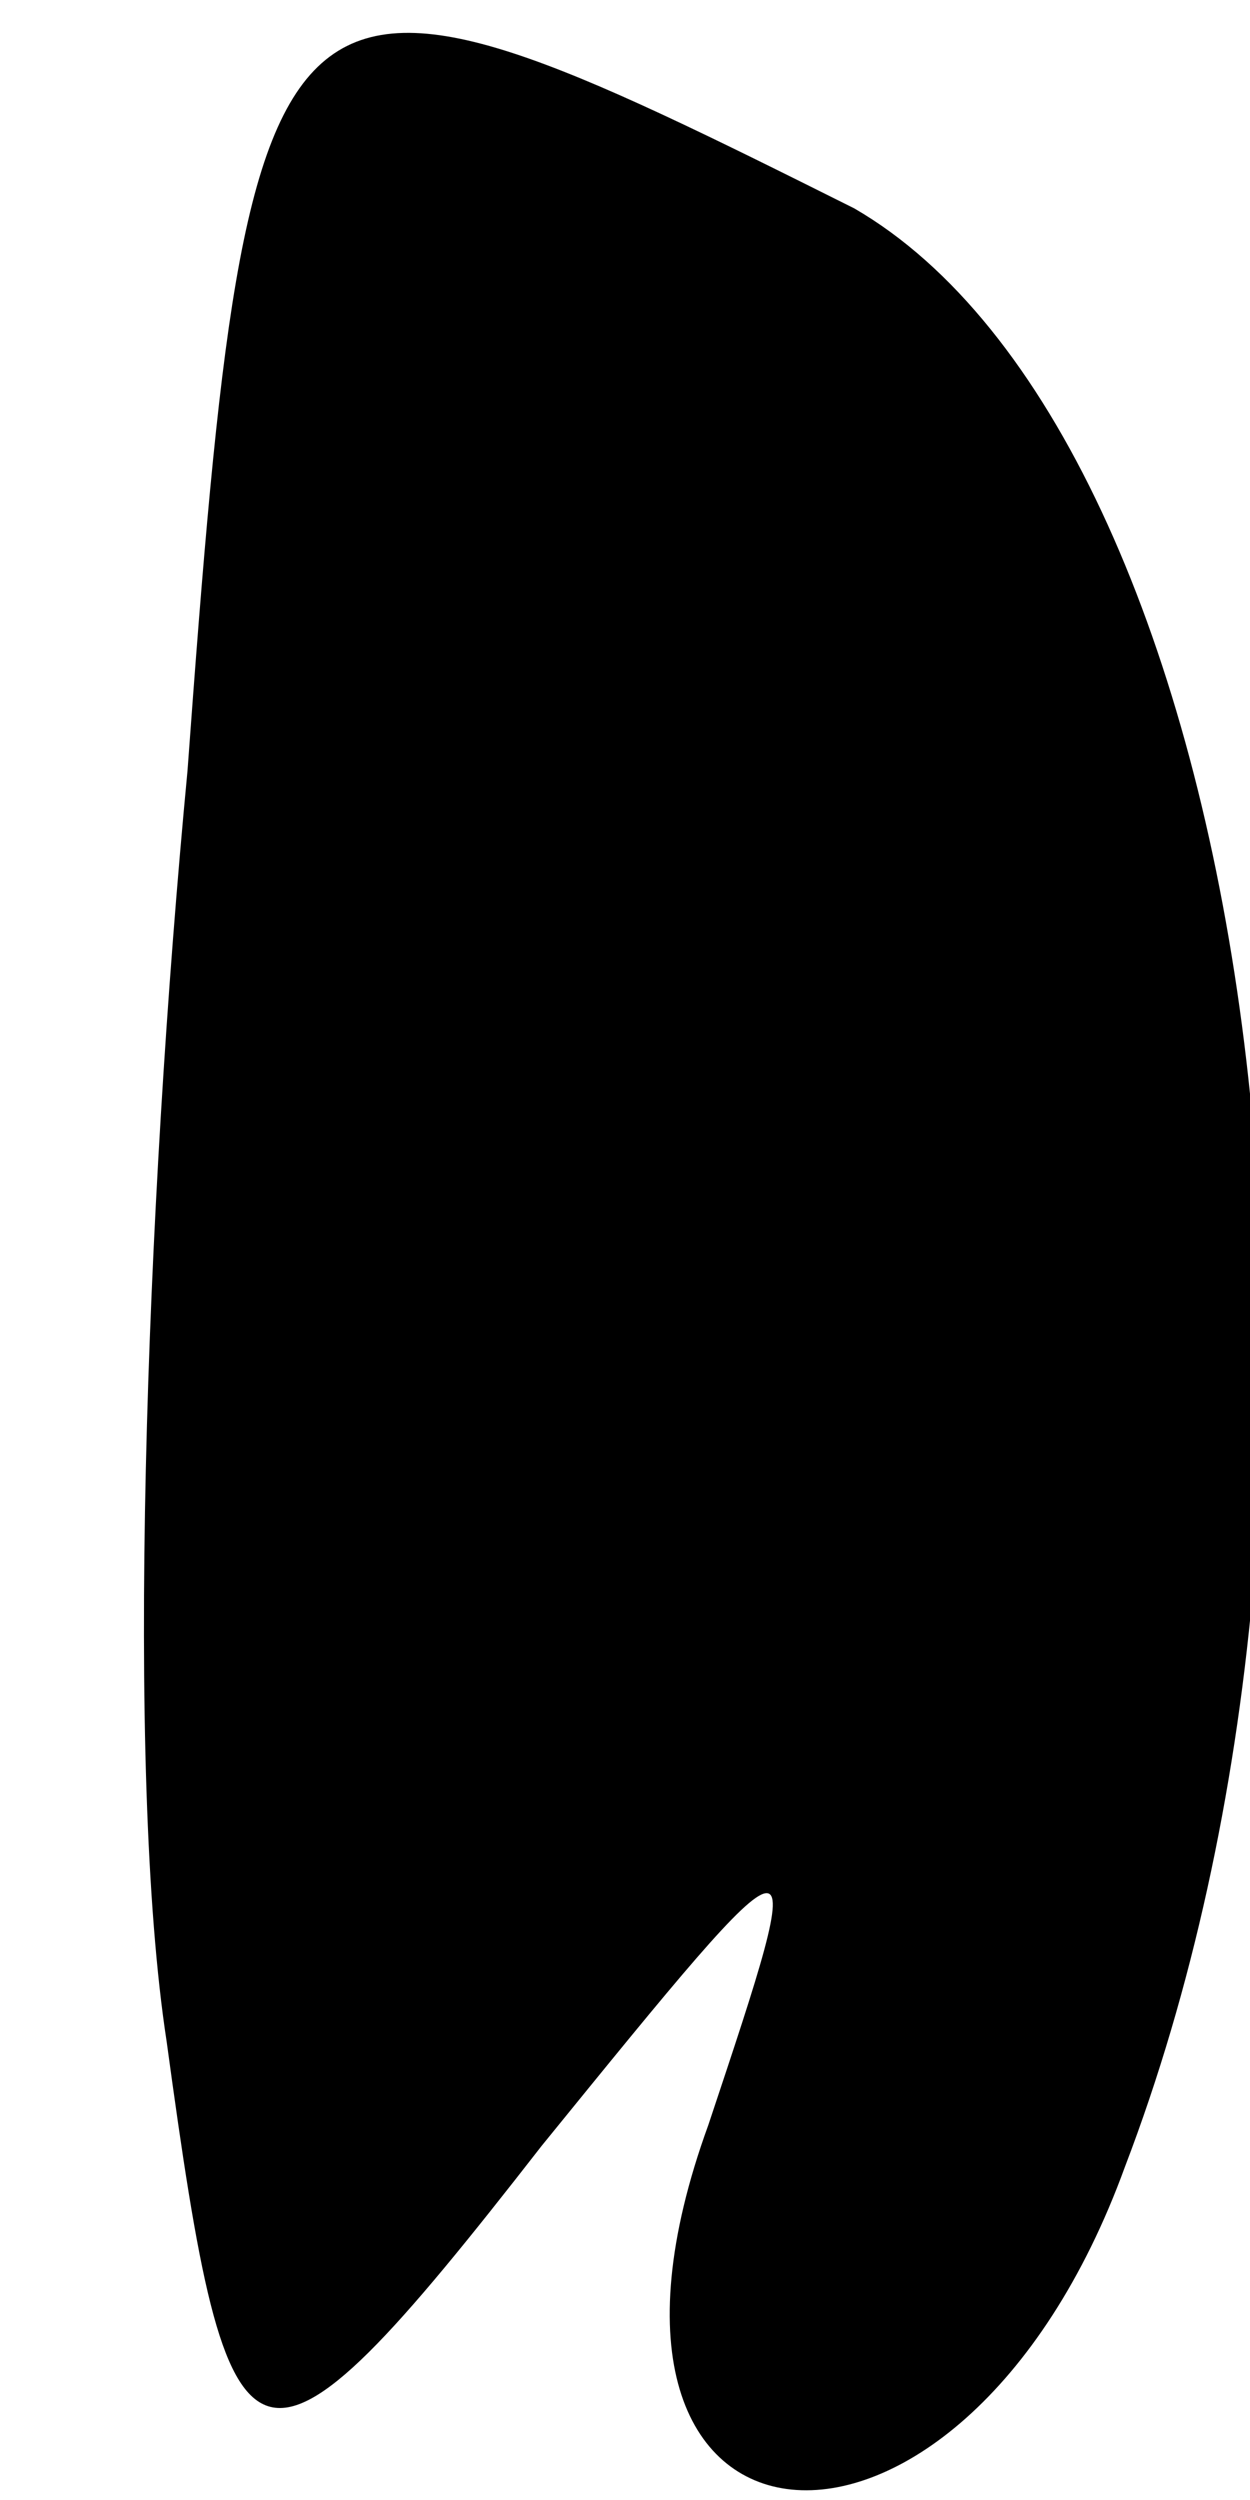 <?xml version="1.0" standalone="no"?>
<!DOCTYPE svg PUBLIC "-//W3C//DTD SVG 20010904//EN"
 "http://www.w3.org/TR/2001/REC-SVG-20010904/DTD/svg10.dtd">
<svg version="1.0" xmlns="http://www.w3.org/2000/svg"
 width="6pt" height="12pt" viewBox="0 0 6 12"
 preserveAspectRatio="xMidYMid meet">
<g transform="translate(0,12) scale(0.1,-0.1)"
fill="#000000" stroke="none">
<path fill="#000000" stroke="none" d="M9 83 c-2 -21 -3 -48 -1 -61 3 -22 4
-23 18 -5 13 16 13 16 8 1 -8 -22 12 -24 20 -2 13 34 6 83 -13 94 -28 14 -29
14 -32 -27z"/>
</g>
</svg>
